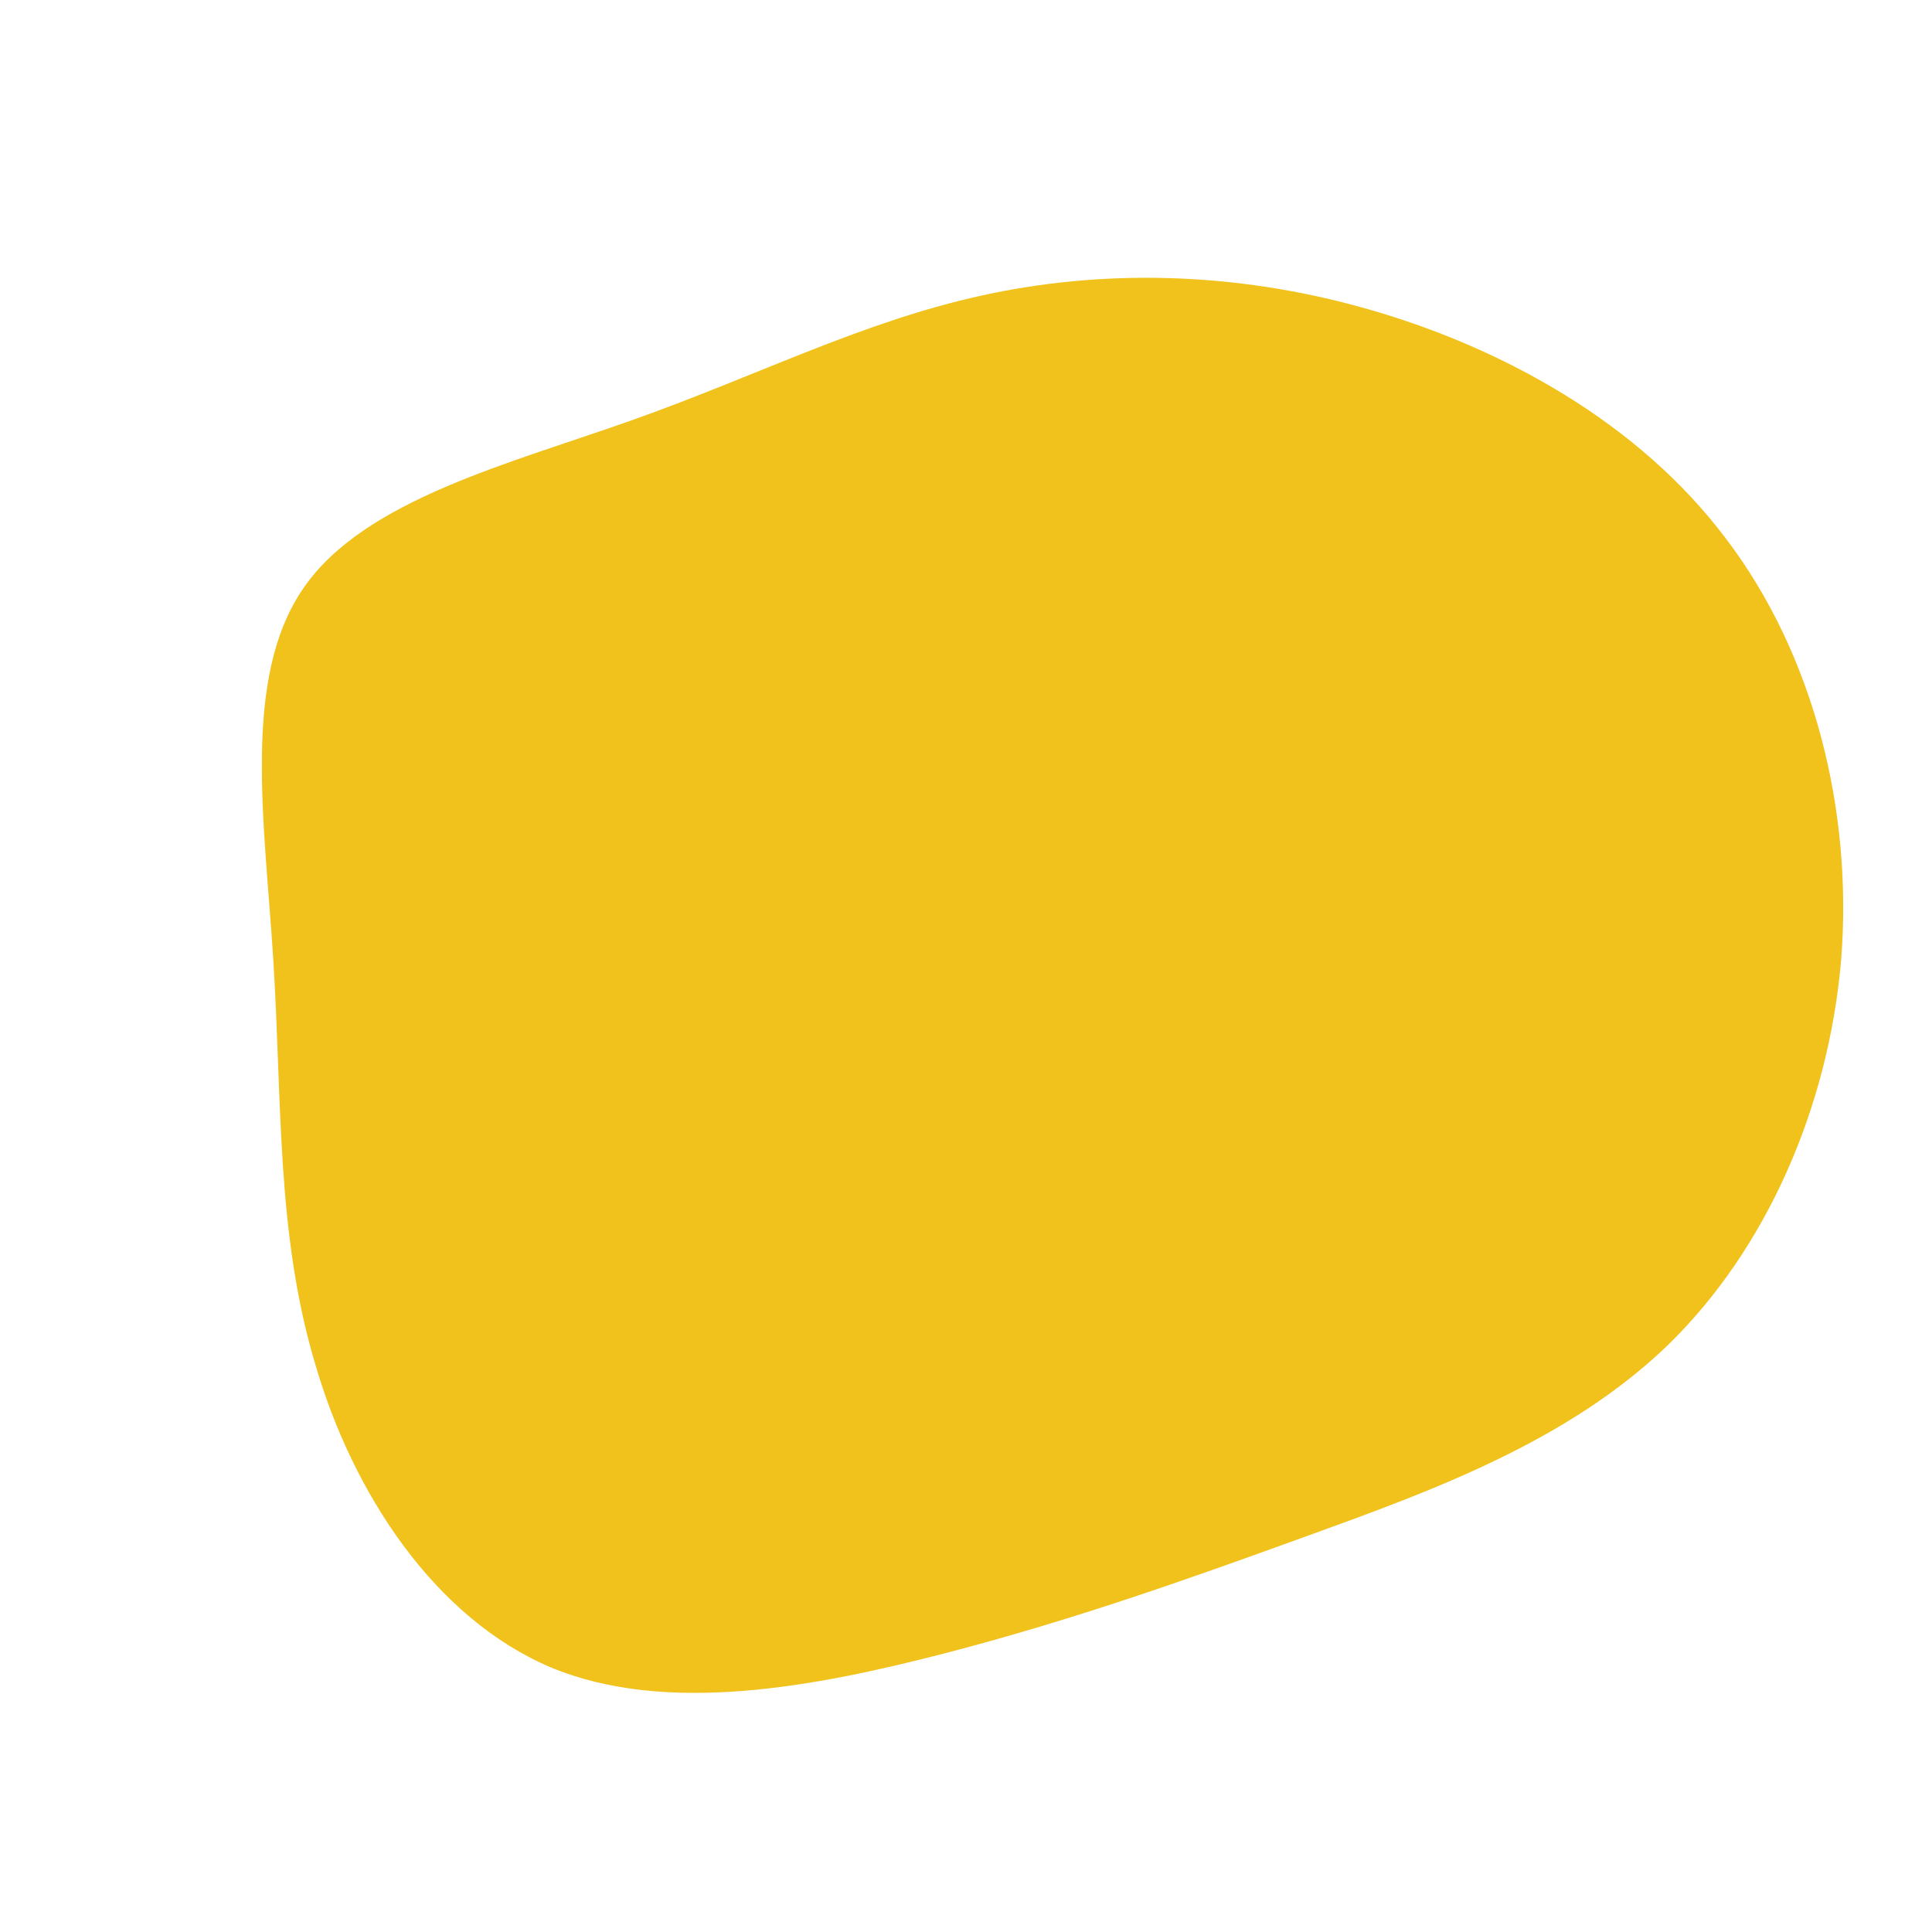 <?xml version="1.0" standalone="no"?>
<svg viewBox="0 0 200 200" xmlns="http://www.w3.org/2000/svg">
  <path fill="#F1C21B" d="M41.6,-68C55.6,-64,69.7,-56.2,78.7,-44.2C87.8,-32.2,91.8,-16.1,90.6,-0.7C89.3,14.7,82.8,29.4,72.6,39.3C62.3,49.2,48.3,54.3,35.6,58.9C22.9,63.5,11.4,67.6,-2,71.1C-15.5,74.6,-31,77.6,-43,72.6C-55,67.5,-63.5,54.6,-67.4,41.1C-71.4,27.7,-70.8,13.9,-71.7,-0.5C-72.6,-14.9,-75,-29.8,-68.6,-39.1C-62.3,-48.3,-47.2,-52,-34.3,-56.6C-21.4,-61.2,-10.7,-66.7,1.6,-69.4C13.8,-72.1,27.6,-72,41.6,-68Z" transform="translate(100 100)" />
</svg>
